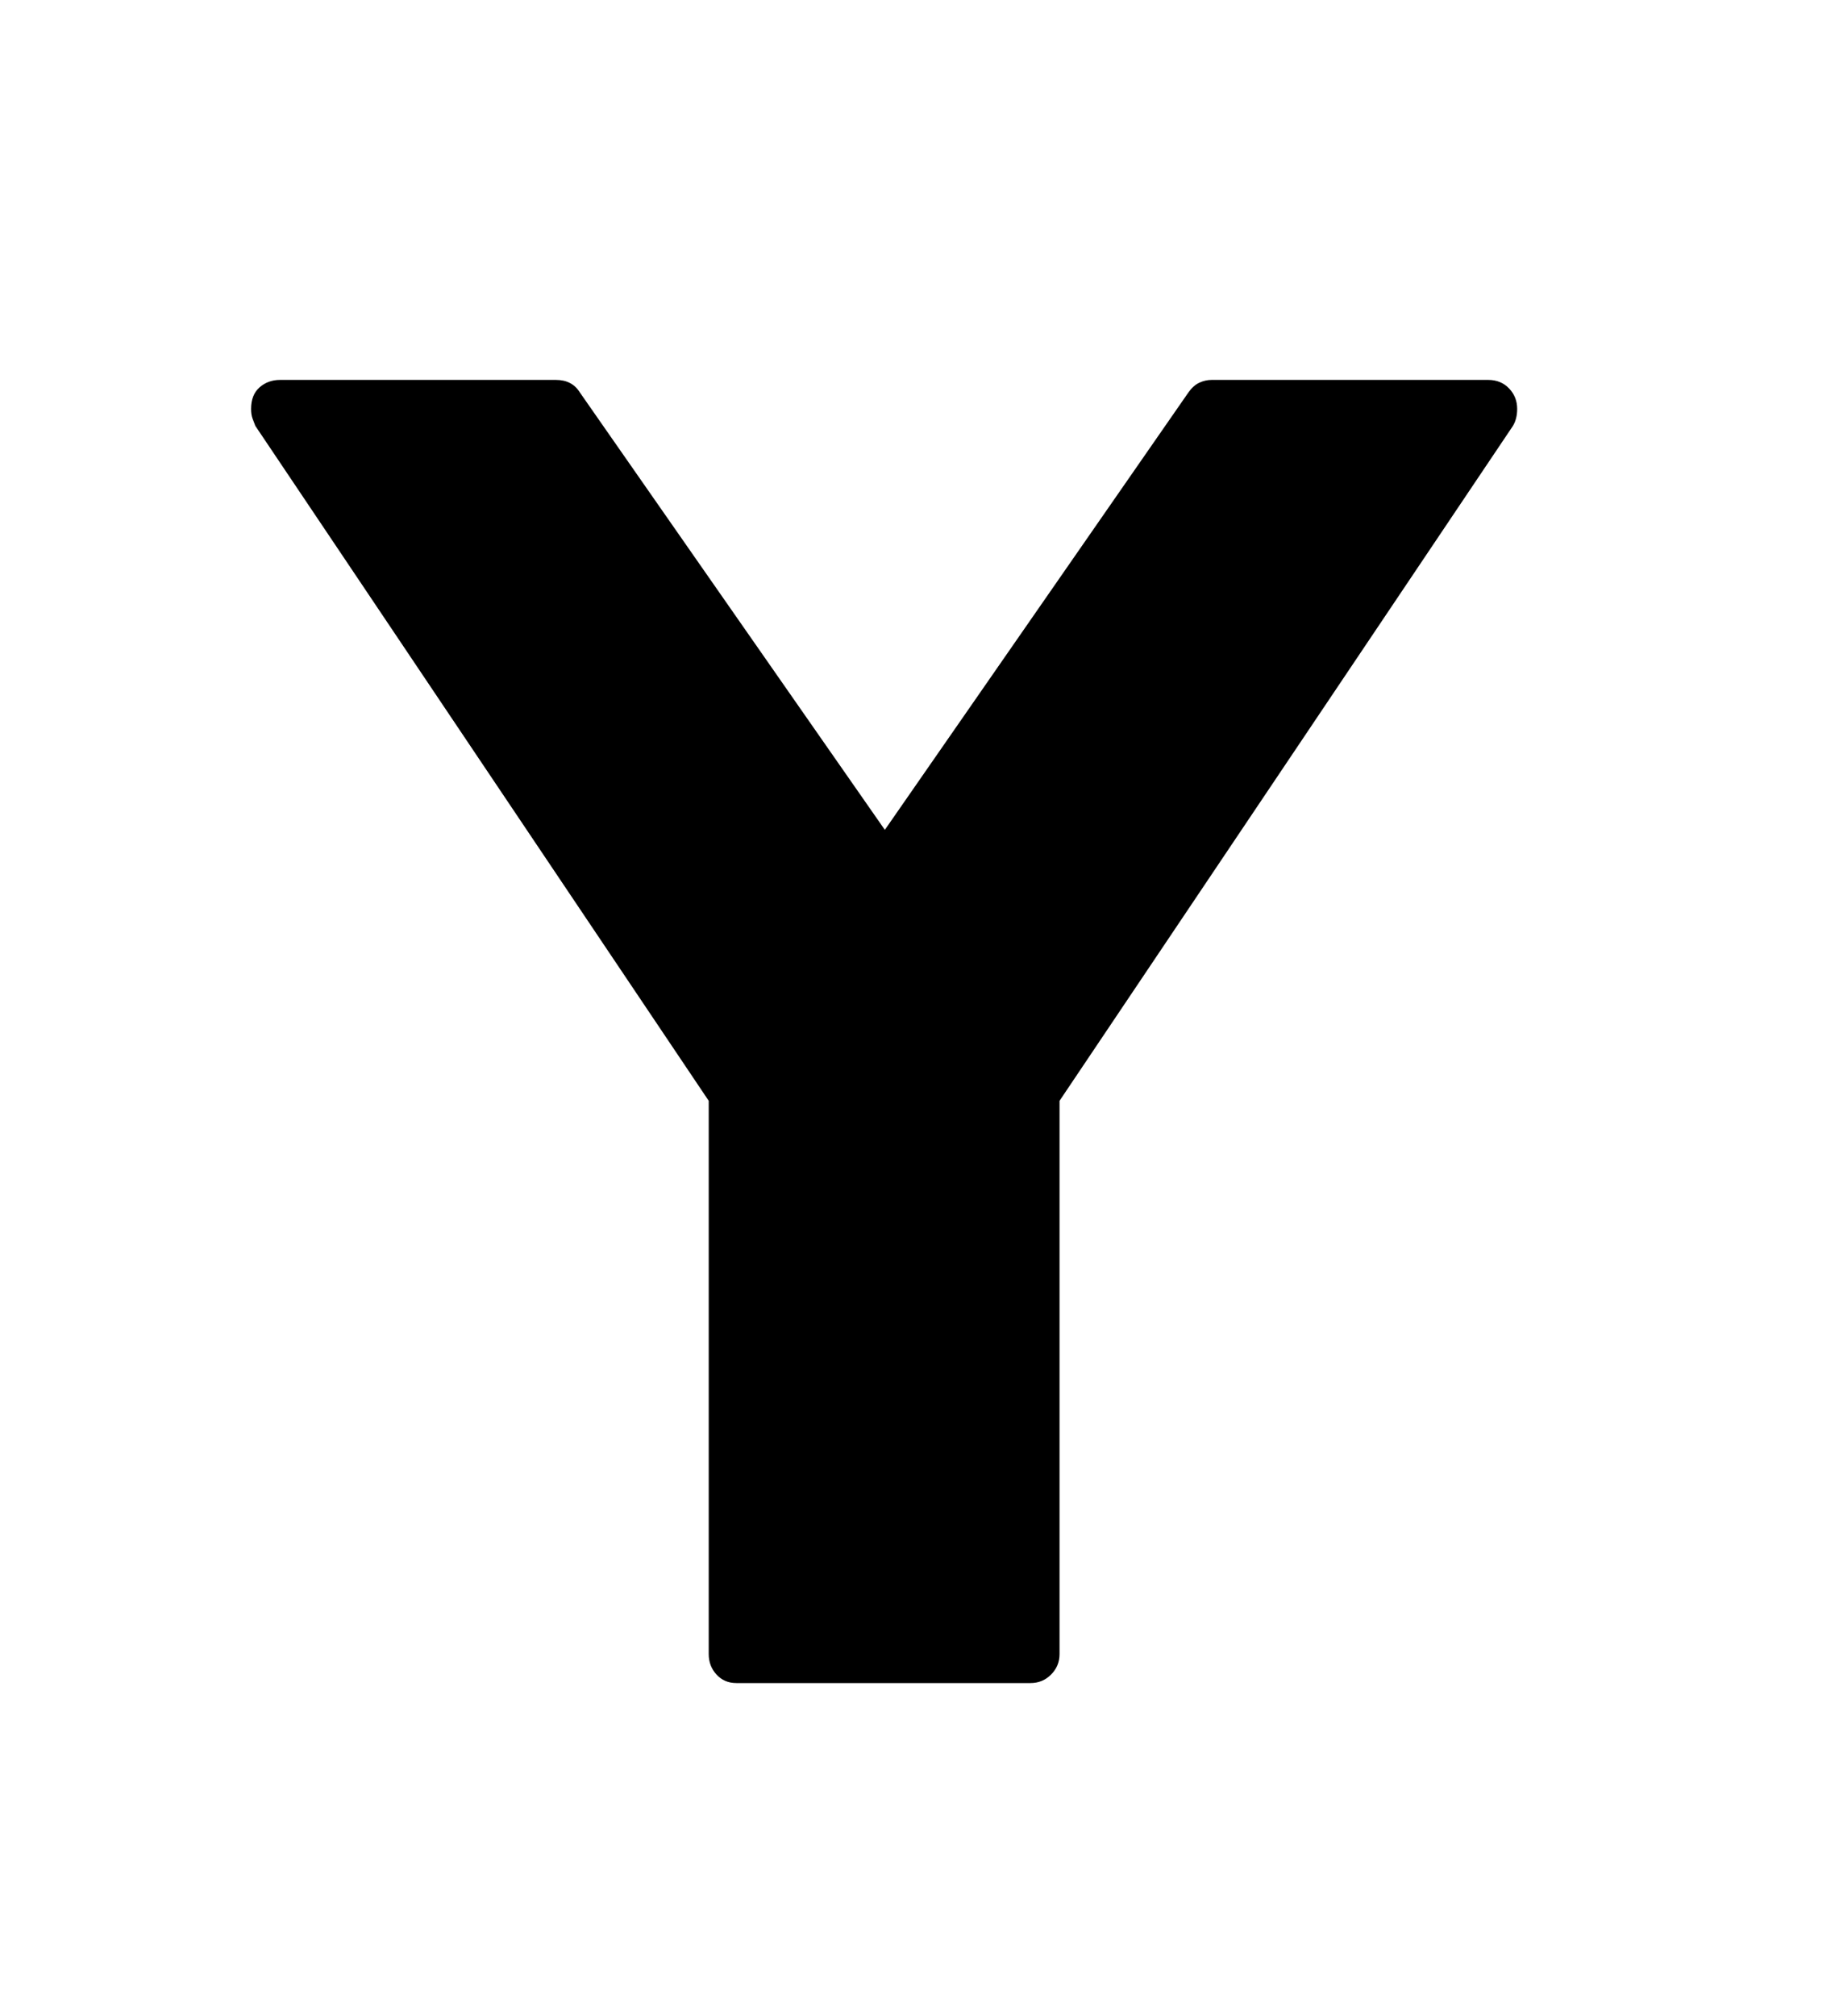 <svg xmlns="http://www.w3.org/2000/svg"
    viewBox="0 0 2600 2850">
  <!--
Digitized data copyright © 2011, Google Corporation.
Android is a trademark of Google and may be registered in certain jurisdictions.
Licensed under the Apache License, Version 2.0
http://www.apache.org/licenses/LICENSE-2.0
  -->
<path d="M2145 578L2145 578Q2145 592 2139 602L2139 602 1498 1556 1498 2338Q1498 2355 1486 2367 1474 2379 1457 2379L1457 2379 1041 2379Q1024 2379 1013 2367 1002 2355 1002 2338L1002 2338 1002 1556 361 602Q359 597 357 591.5 355 586 355 578L355 578Q355 558 367 547.5 379 537 396 537L396 537 786 537Q809 537 820 555L820 555 1251 1173 1680 555Q1687 545 1695.5 541 1704 537 1713 537L1713 537 2104 537Q2122 537 2133.5 549 2145 561 2145 578Z"/>
</svg>